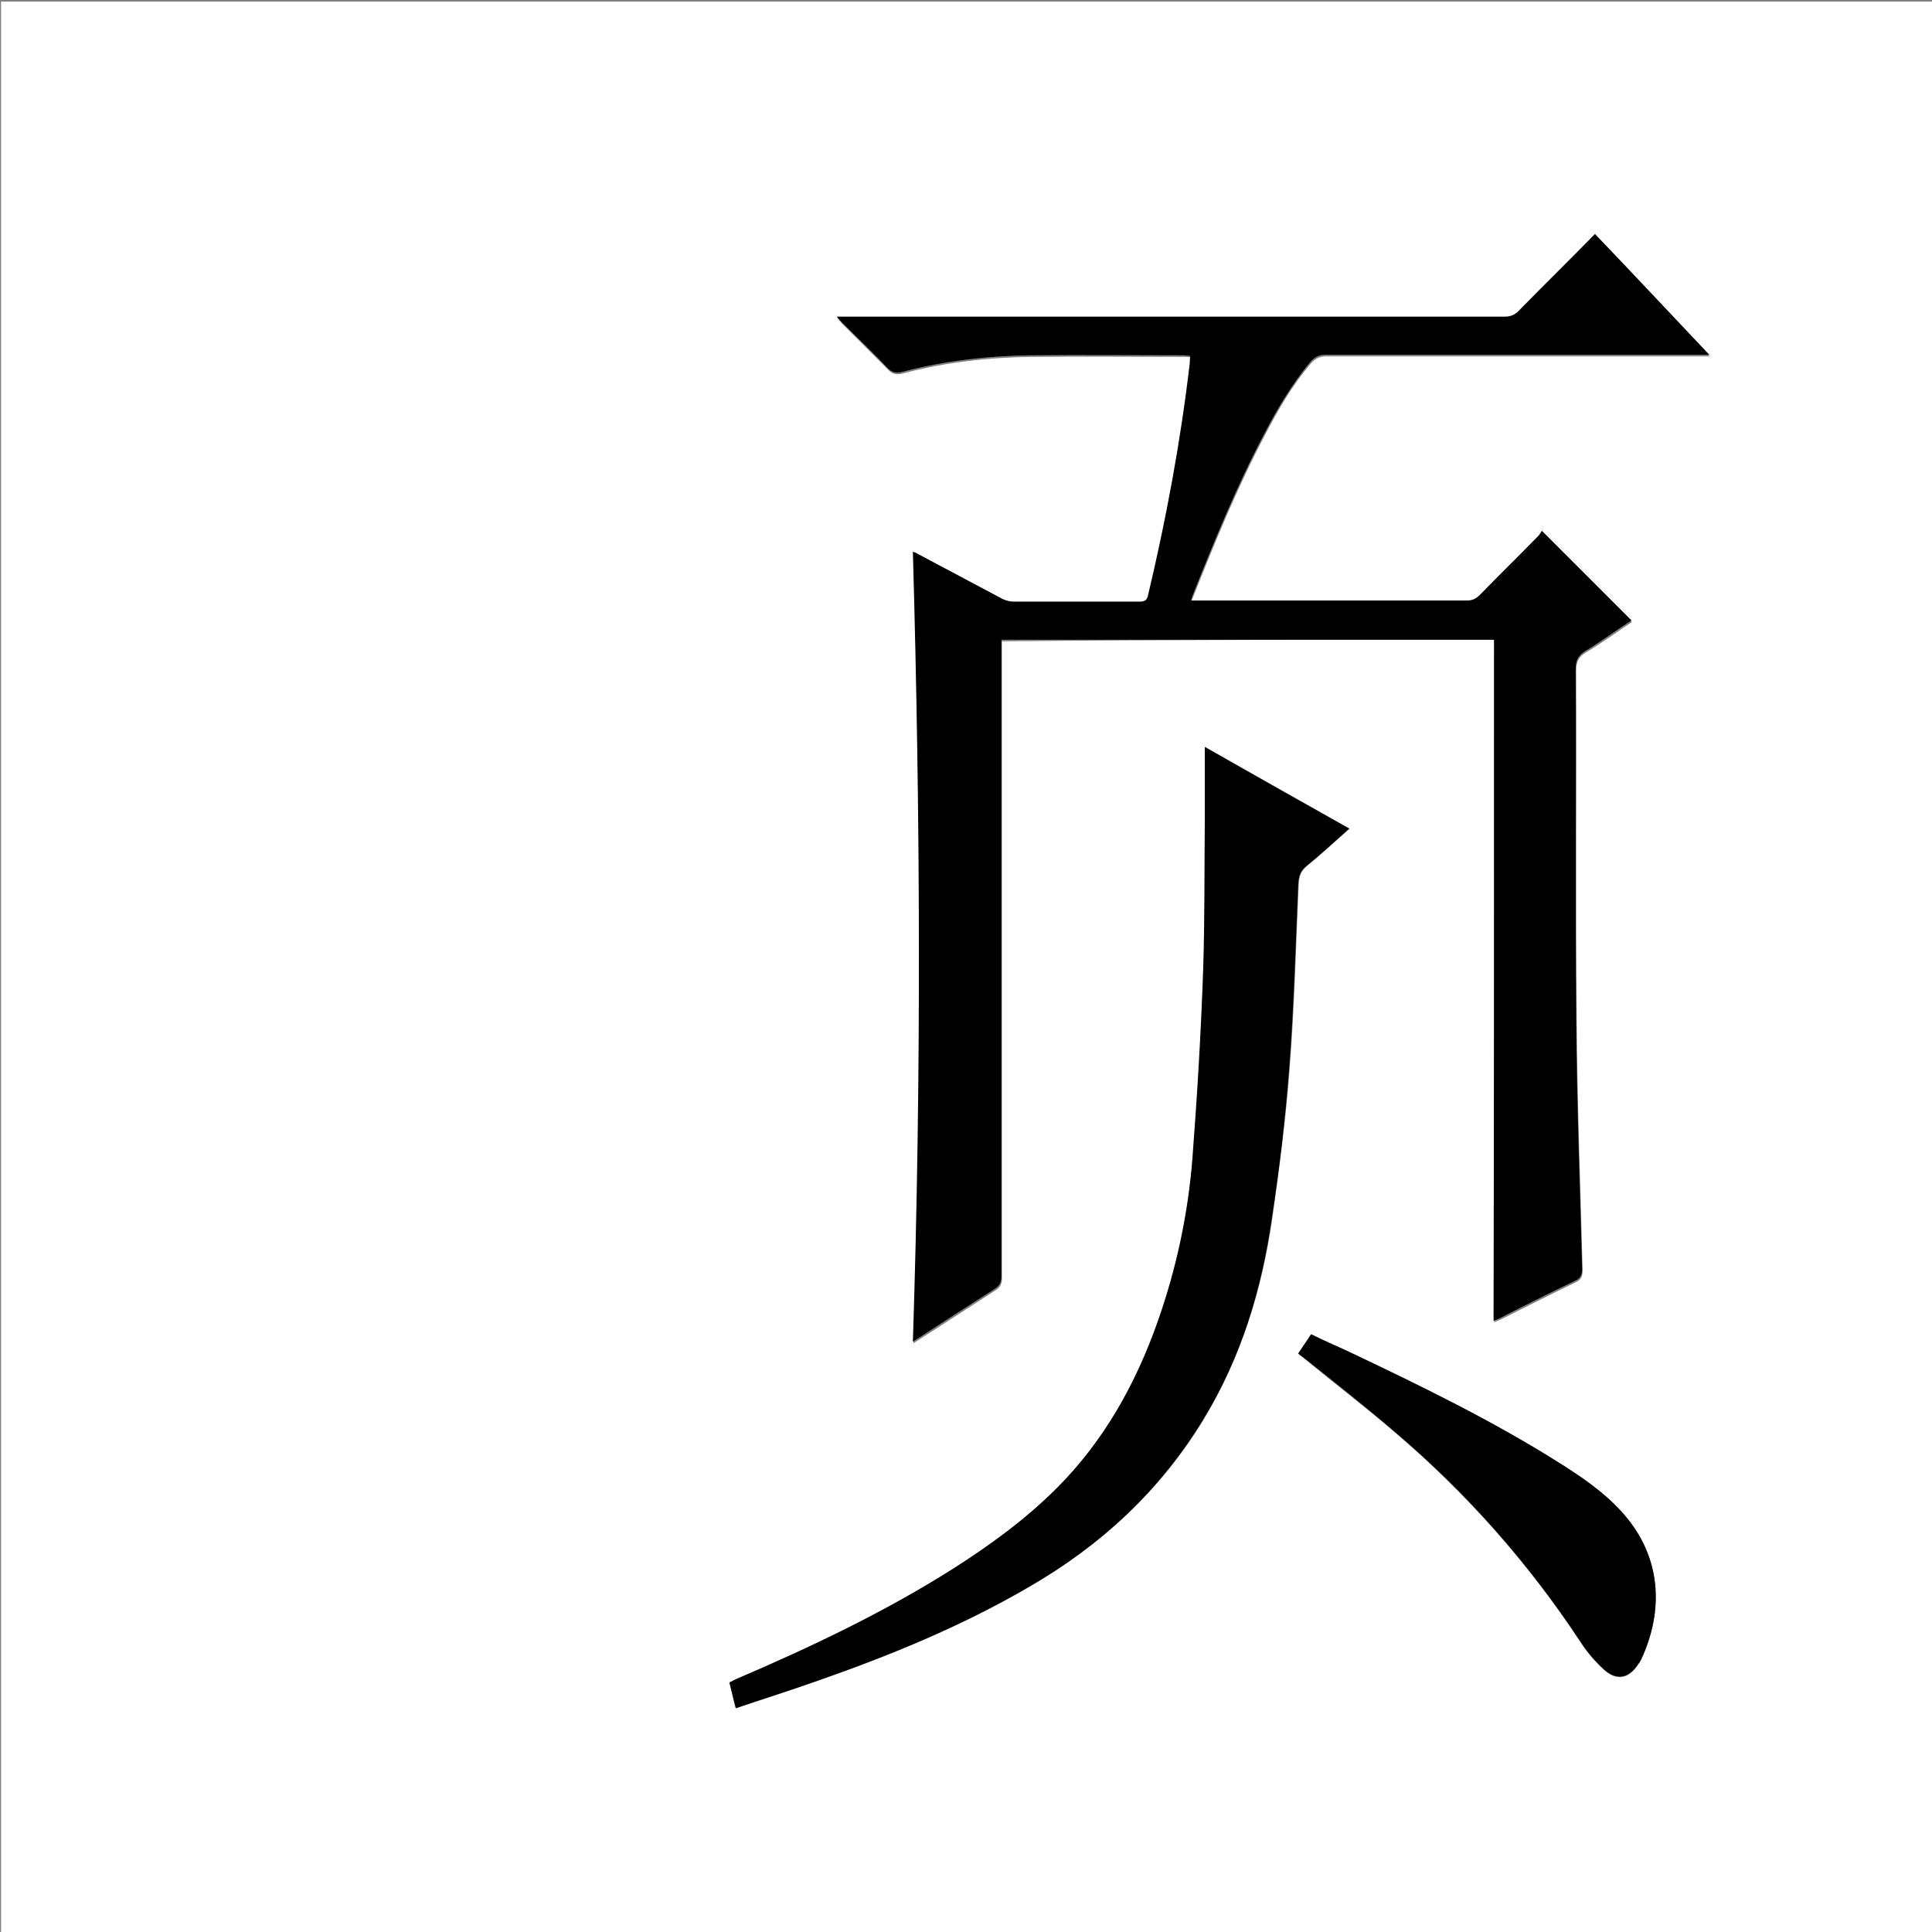 <?xml version="1.0" encoding="utf-8"?>
<!-- Generator: Adobe Illustrator 20.1.0, SVG Export Plug-In . SVG Version: 6.00 Build 0)  -->
<svg version="1.1" id="图层_1" xmlns="http://www.w3.org/2000/svg" xmlns:xlink="http://www.w3.org/1999/xlink" x="0px" y="0px"
	 viewBox="0 0 360 360" style="enable-background:new 0 0 360 360;" xml:space="preserve">
<rect x="0" y="0" width="360" height="360" fill="#808080" stroke="none"/>
<style type="text/css">
	.st0{fill:#FFFFFF;}
</style>
<g>
	<path class="st0" d="M0.2,360.5c0-120.1,0-240.2,0-360.2c120.1,0,240.2,0,360.2,0c0,120.1,0,240.2,0,360.2
		C240.4,360.5,120.3,360.5,0.2,360.5z M278.4,119.2c0,42.4,0,84.7,0,127.2c0.6-0.3,1-0.4,1.4-0.6c4.6-2.3,9.1-4.6,13.7-6.8
		c1.1-0.5,1.4-1.1,1.4-2.3c-0.4-15.5-1-31-1.1-46.5c-0.2-21.7,0-43.4-0.1-65.2c0-1.6,0.4-2.6,1.8-3.4c3-1.8,5.9-3.9,8.6-5.7
		c-5.5-5.5-11-11-16.7-16.7c-0.2,0.2-0.4,0.6-0.7,1c-3.6,3.7-7.3,7.3-10.9,11c-0.7,0.7-1.4,1-2.4,1c-16.6,0-33.3,0-49.9,0
		c-0.5,0-0.9,0-1.5,0c0.1-0.4,0.2-0.7,0.3-0.9c4.1-10.3,8.3-20.6,13.5-30.4c2.4-4.6,5-9.1,8.4-13.1c0.8-0.9,1.6-1.4,2.9-1.4
		c23.3,0,46.6,0,69.8,0c0.5,0,0.9,0,1.7,0c-7.3-7.7-14.3-15.1-21.3-22.5c-4.9,4.9-9.6,9.6-14.3,14.4c-0.7,0.7-1.5,1-2.5,1
		c-40.9,0-81.8,0-122.8,0c-0.5,0-1,0-1.7,0c0.5,0.5,0.7,0.8,1,1.1c2.8,2.8,5.6,5.6,8.4,8.4c0.8,0.9,1.6,1.1,2.8,0.8
		c7.9-2.1,15.9-3,24.1-3.1c9.4-0.1,18.9,0,28.3,0c0.4,0,0.8,0,1.3,0.1c0,0.5,0,0.9-0.1,1.3c-1.8,14.6-4.5,29.1-7.8,43.4
		c-0.2,0.9-0.6,1.1-1.5,1.1c-7.9,0-15.8,0-23.6,0c-0.7,0-1.4-0.2-2-0.5c-5.3-2.8-10.5-5.6-15.8-8.4c-0.3-0.1-0.5-0.2-0.9-0.4
		c1.4,49.1,1.6,98.1,0,147.2c5.2-3.3,10.2-6.6,15.2-9.8c1-0.6,1.3-1.2,1.3-2.4c0-38.9,0-77.8,0-116.8c0-0.6,0-1.2,0-1.8
		C217.2,119.2,247.7,119.2,278.4,119.2z M137.1,318.3c5-1.6,9.8-3.2,14.7-4.9c13.8-4.8,27.3-10.3,40-17.7
		c13.4-7.8,24.4-17.9,32.5-31.2c7-11.6,10.9-24.3,12.8-37.6c1.3-9.2,2.5-18.4,3.2-27.6c0.9-11.5,1.2-23.1,1.7-34.6
		c0.1-1.4,0.4-2.4,1.5-3.3c2.7-2.2,5.3-4.6,8-7c-9.1-5.1-18.1-10.2-26.9-15.2c0,4.5,0,9,0,13.4c-0.1,9.3,0.1,18.6-0.3,27.8
		c-0.4,11.8-1.1,23.5-2,35.3c-0.8,10.5-2.9,20.7-6.5,30.6c-4.1,11.6-10,22.2-18.8,31c-5.8,5.8-12.4,10.6-19.3,15
		c-12.9,8.2-26.5,14.7-40.5,20.6c-0.4,0.2-0.8,0.4-1.2,0.6C136.3,315.1,136.6,316.6,137.1,318.3z M241.9,252.2
		c0.3,0.3,0.6,0.5,0.8,0.7c5.7,4.7,11.6,9.2,17.2,14c13.4,11.4,24.9,24.4,34.6,39.1c1.2,1.9,2.7,3.6,4.3,5.1c2.4,2.2,4.7,1.8,6.5-1
		c0.2-0.3,0.3-0.5,0.5-0.8c4.3-9.2,3.8-19.5-3.8-27.7c-3.3-3.6-7.3-6.3-11.4-8.9c-12.7-8-26.1-14.5-39.6-20.9
		c-2.2-1.1-4.5-2.1-6.7-3.1C243.4,249.9,242.7,251,241.9,252.2z"/>
	<path d="M278.4,119.2c-30.7,0-61.2,0-91.8,0c0,0.7,0,1.3,0,1.8c0,38.9,0,77.8,0,116.8c0,1.2-0.4,1.8-1.3,2.4
		c-5,3.2-10,6.4-15.2,9.8c1.6-49.1,1.4-98.1,0-147.2c0.4,0.2,0.7,0.2,0.9,0.4c5.3,2.8,10.5,5.6,15.8,8.4c0.6,0.3,1.4,0.5,2,0.5
		c7.9,0,15.8,0,23.6,0c0.8,0,1.3-0.2,1.5-1.1c3.4-14.3,6.1-28.8,7.8-43.4c0-0.4,0-0.8,0.1-1.3c-0.5,0-0.9-0.1-1.3-0.1
		c-9.4,0-18.9-0.1-28.3,0c-8.1,0.1-16.2,1-24.1,3.1c-1.2,0.3-1.9,0.1-2.8-0.8c-2.7-2.9-5.6-5.6-8.4-8.4c-0.3-0.3-0.5-0.6-1-1.1
		c0.7,0,1.2,0,1.7,0c40.9,0,81.8,0,122.8,0c1,0,1.8-0.3,2.5-1c4.7-4.8,9.5-9.5,14.3-14.4c7.1,7.4,14.1,14.9,21.3,22.5
		c-0.8,0-1.2,0-1.7,0c-23.3,0-46.6,0-69.8,0c-1.3,0-2.1,0.5-2.9,1.4c-3.3,4-6,8.5-8.4,13.1c-5.2,9.8-9.4,20.1-13.5,30.4
		c-0.1,0.2-0.1,0.5-0.3,0.9c0.6,0,1,0,1.5,0c16.6,0,33.3,0,49.9,0c1,0,1.7-0.3,2.4-1c3.6-3.7,7.3-7.3,10.9-11c0.3-0.3,0.5-0.7,0.7-1
		c5.7,5.7,11.1,11.1,16.7,16.7c-2.8,1.8-5.6,3.9-8.6,5.7c-1.4,0.9-1.8,1.8-1.8,3.4c0.1,21.7-0.1,43.4,0.1,65.2
		c0.1,15.5,0.7,31,1.1,46.5c0,1.2-0.3,1.8-1.4,2.3c-4.6,2.2-9.2,4.5-13.7,6.8c-0.4,0.2-0.8,0.4-1.4,0.6
		C278.4,203.9,278.4,161.6,278.4,119.2z"/>
	<path d="M137.1,318.3c-0.4-1.7-0.8-3.2-1.2-4.8c0.4-0.2,0.8-0.4,1.2-0.6c14-6,27.7-12.5,40.5-20.6c6.9-4.4,13.5-9.2,19.3-15
		c8.8-8.8,14.7-19.4,18.8-31c3.5-9.9,5.7-20.2,6.5-30.6c0.9-11.8,1.6-23.5,2-35.3c0.3-9.3,0.2-18.5,0.3-27.8c0-4.4,0-8.9,0-13.4
		c8.8,5,17.8,10.1,26.9,15.2c-2.7,2.4-5.3,4.8-8,7c-1.1,0.9-1.4,1.8-1.5,3.3c-0.5,11.5-0.8,23.1-1.7,34.6
		c-0.7,9.2-1.8,18.5-3.2,27.6c-1.9,13.3-5.7,26-12.8,37.6c-8.1,13.3-19.1,23.5-32.5,31.2c-12.7,7.4-26.2,12.9-40,17.7
		C146.9,315.1,142,316.6,137.1,318.3z"/>
	<path d="M241.9,252.2c0.8-1.2,1.6-2.3,2.4-3.6c2.2,1.1,4.5,2.1,6.7,3.1c13.5,6.4,26.9,12.9,39.6,20.9c4.1,2.6,8.1,5.3,11.4,8.9
		c7.7,8.3,8.1,18.5,3.8,27.7c-0.1,0.3-0.3,0.6-0.5,0.8c-1.8,2.8-4.1,3.2-6.5,1c-1.6-1.5-3.1-3.2-4.3-5.1
		c-9.7-14.7-21.2-27.7-34.6-39.1c-5.6-4.8-11.4-9.4-17.2-14C242.5,252.7,242.2,252.5,241.9,252.2z"/>
</g>
</svg>
